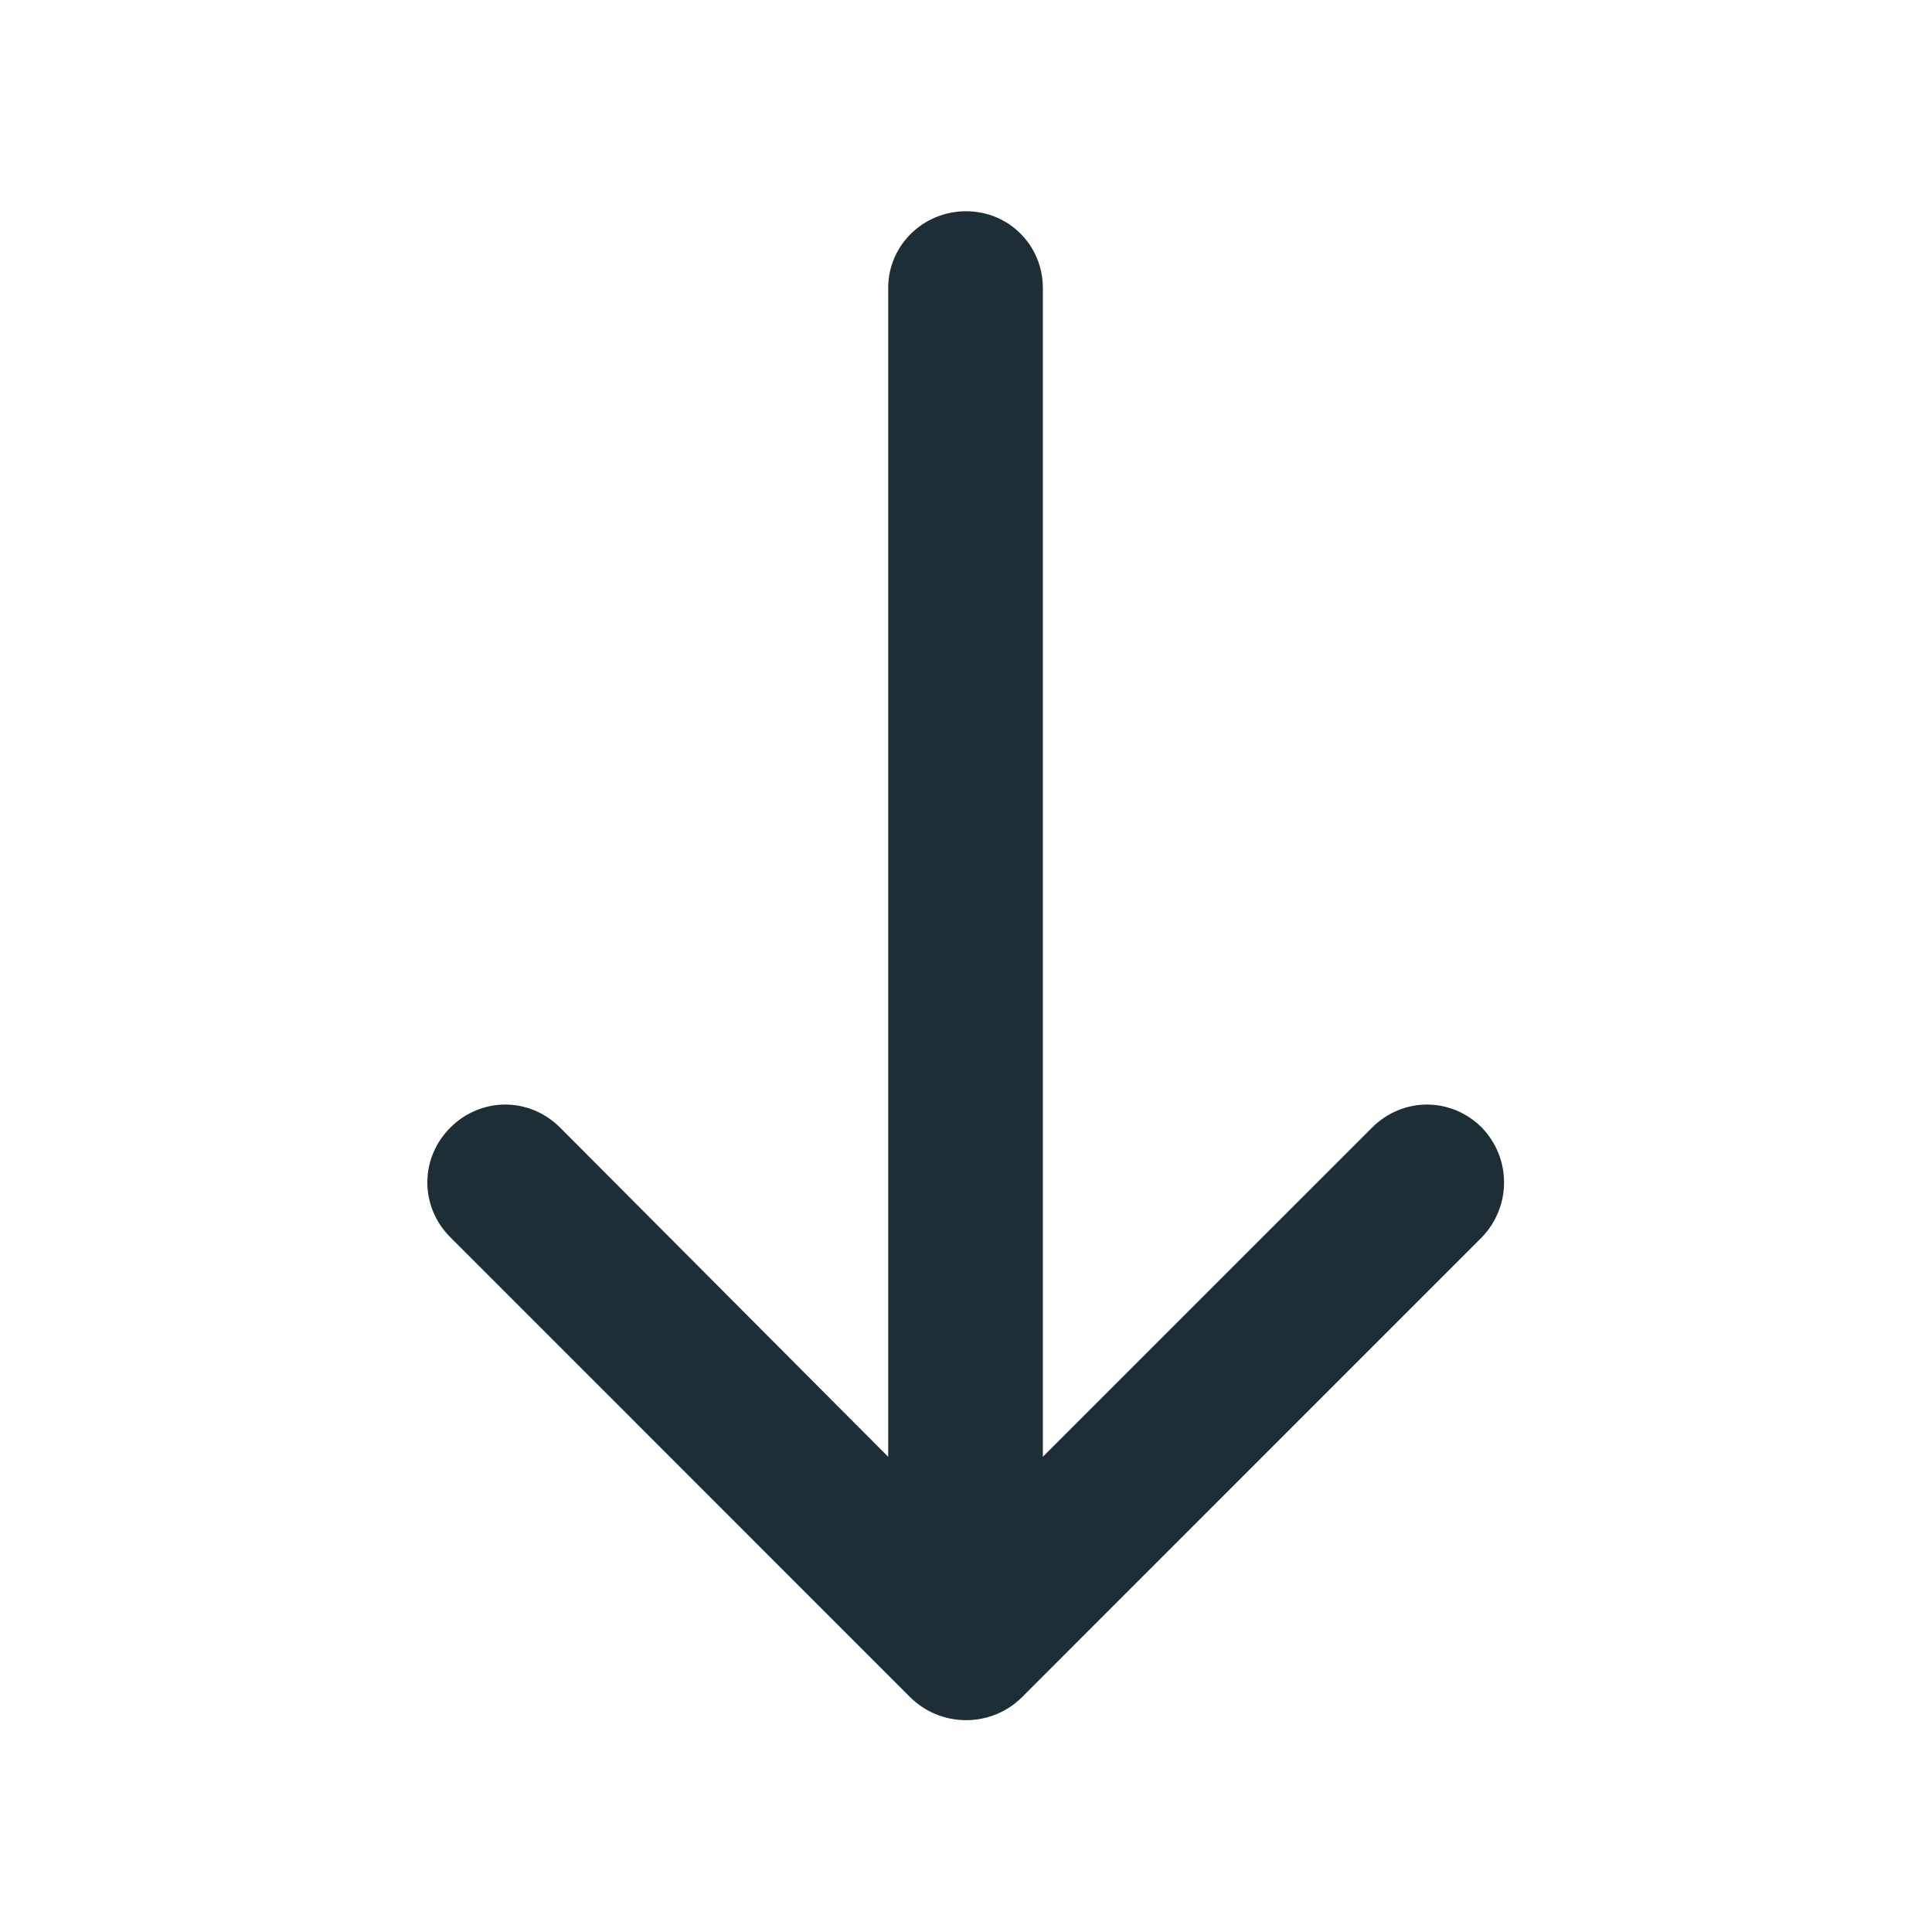 <?xml version="1.0" encoding="UTF-8" standalone="no"?><!DOCTYPE svg PUBLIC "-//W3C//DTD SVG 1.1//EN" "http://www.w3.org/Graphics/SVG/1.1/DTD/svg11.dtd"><svg width="100%" height="100%" viewBox="0 0 2134 2134" version="1.1" xmlns="http://www.w3.org/2000/svg" xmlns:xlink="http://www.w3.org/1999/xlink" xml:space="preserve" xmlns:serif="http://www.serif.com/" style="fill-rule:evenodd;clip-rule:evenodd;stroke-linejoin:round;stroke-miterlimit:2;"><path d="M1515.55,1245.48c33.906,-33.906 87.285,-33.906 121.191,0c32.761,33.906 32.761,87.286 0,121.192l-507.827,507.903c-15.731,15.732 -37.572,25.43 -61.78,25.43c-24.207,-0 -46.048,-9.698 -61.855,-25.43l-507.828,-507.903c-33.906,-33.906 -33.906,-87.286 0,-121.192c33.906,-33.906 87.286,-33.906 121.192,0l362.428,363.651l0,-1290.95c-0.076,-47.27 38.717,-84.842 85.987,-84.842c47.27,0 84.842,37.572 84.842,84.842l-0,1290.87l363.65,-363.574Z" style="fill:#1e2e36;fill-rule:nonzero;"/></svg>